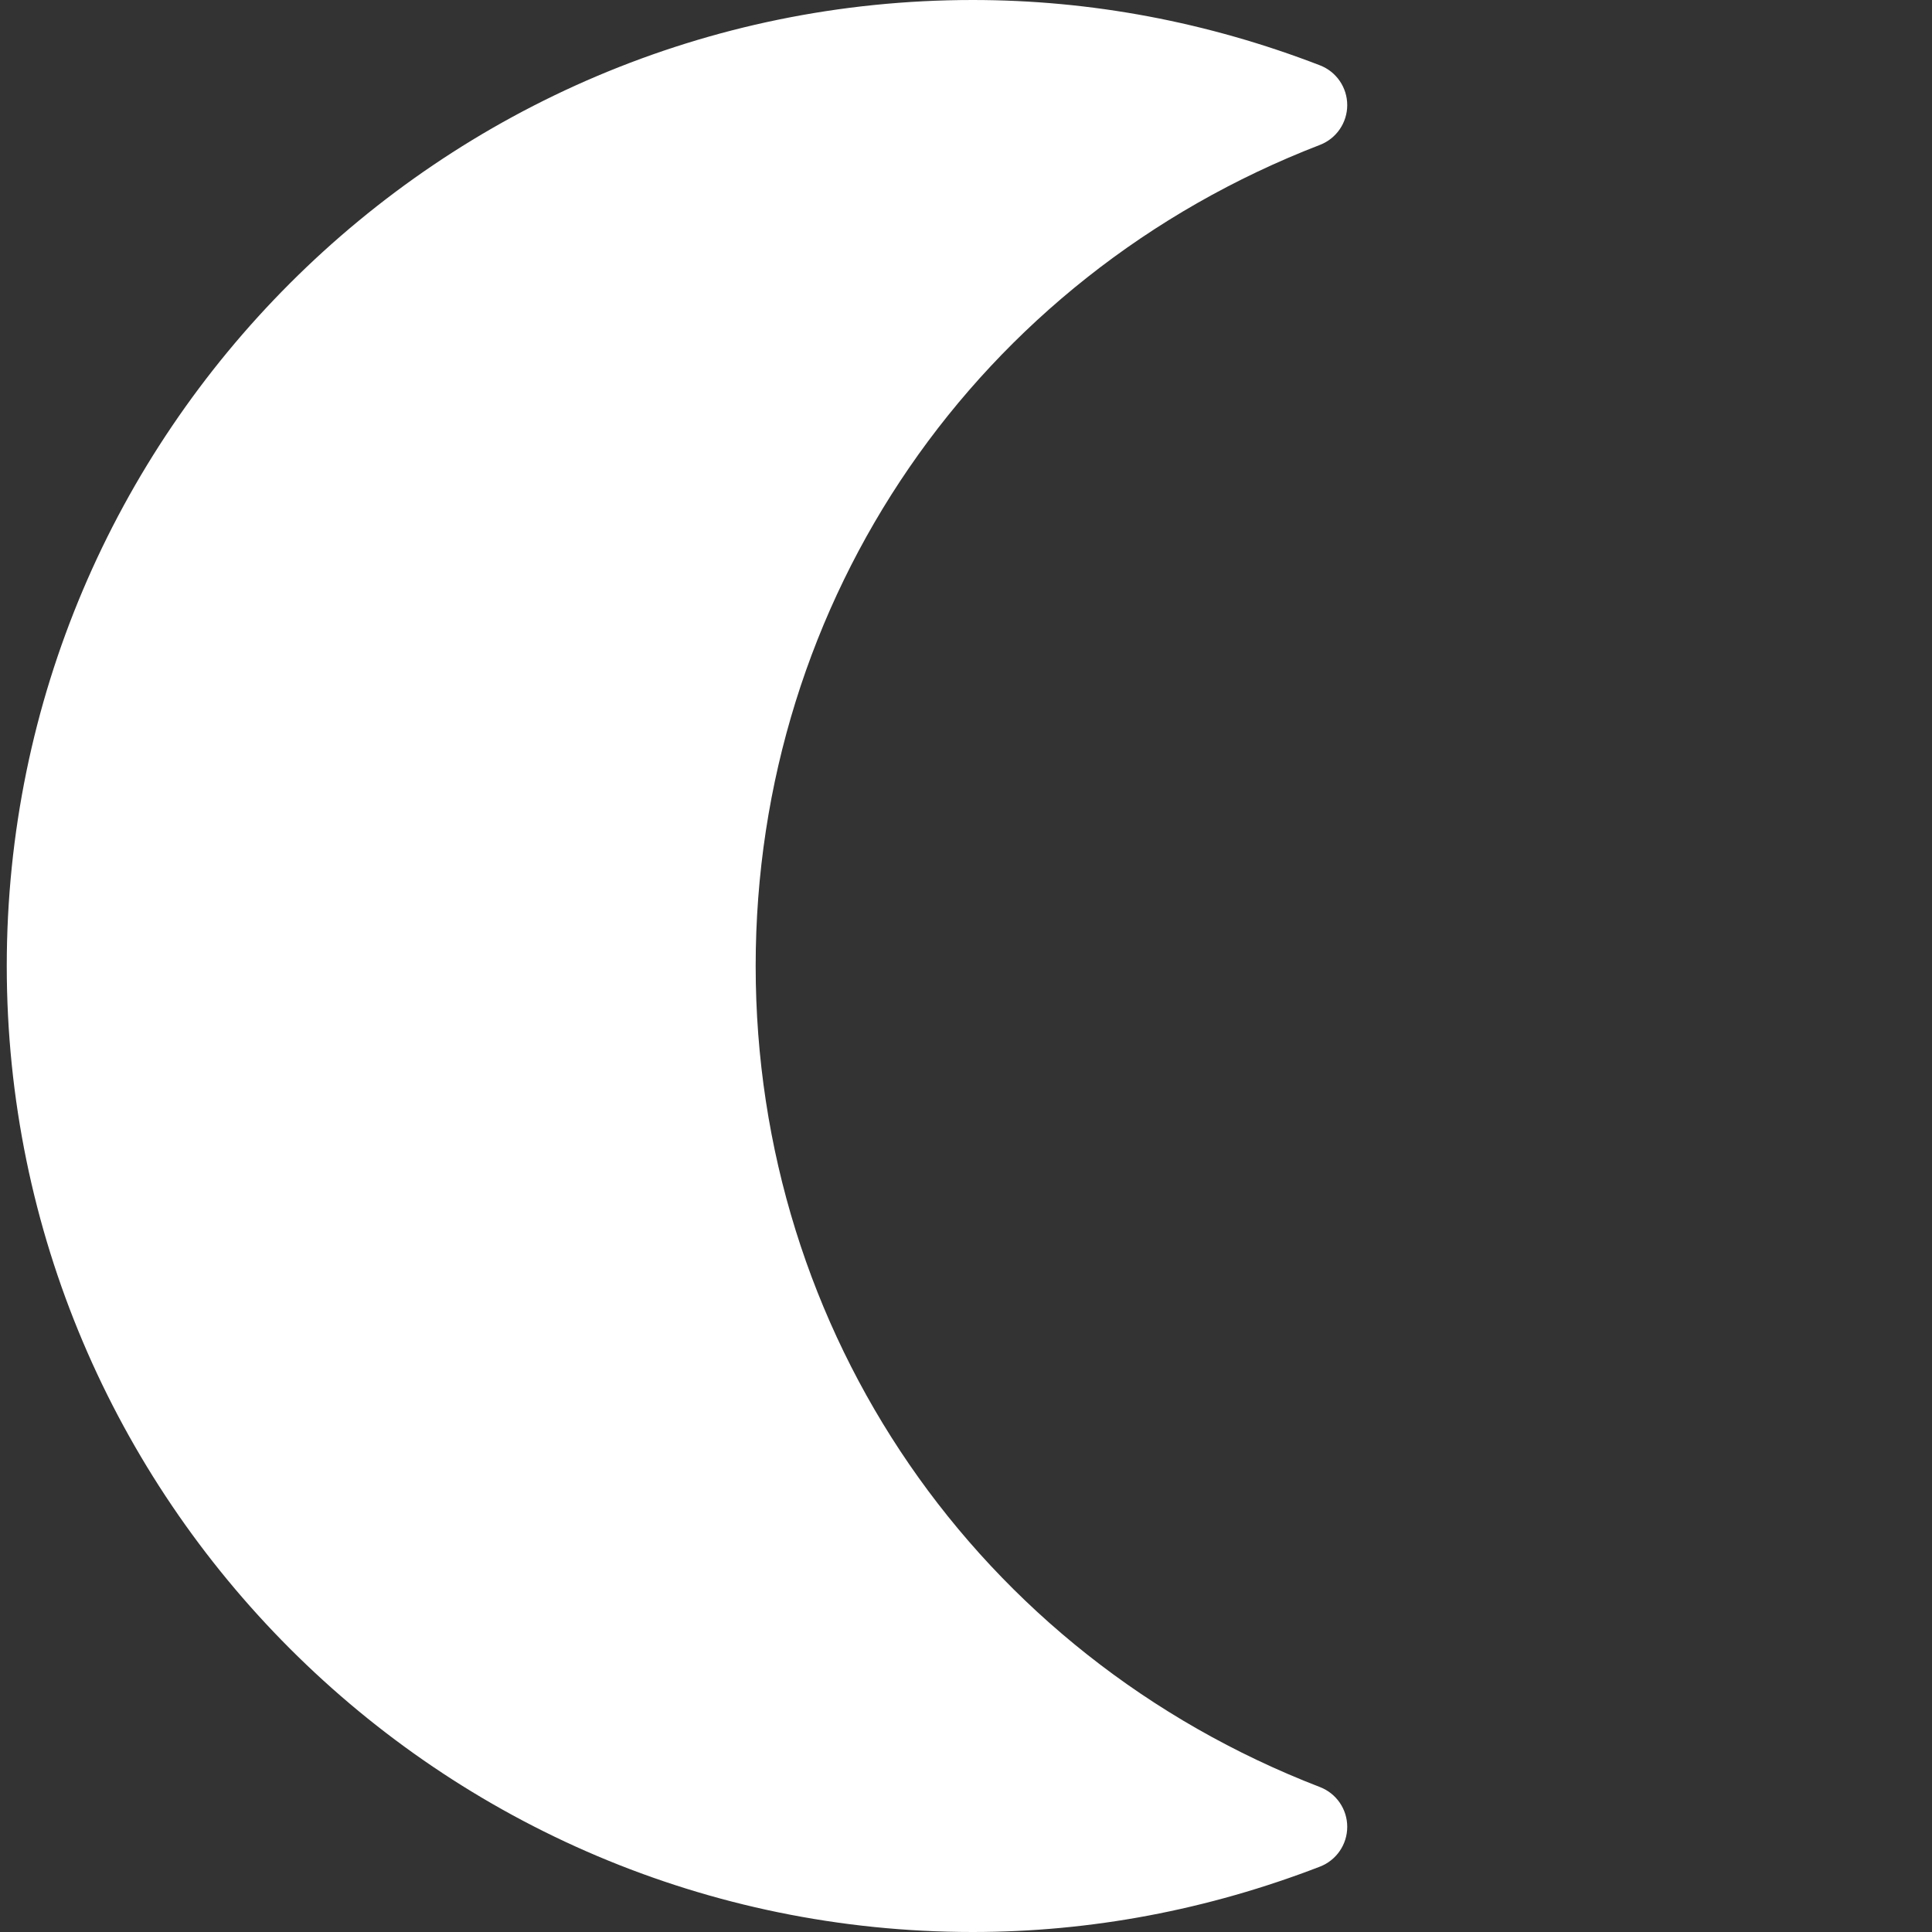 <?xml version="1.0" encoding="UTF-8" standalone="no"?>
<svg
   xmlns:dc="http://purl.org/dc/elements/1.1/"
   xmlns:cc="http://creativecommons.org/ns#"
   xmlns:rdf="http://www.w3.org/1999/02/22-rdf-syntax-ns#"
   xmlns:svg="http://www.w3.org/2000/svg"
   xmlns="http://www.w3.org/2000/svg"
   xmlns:sodipodi="http://sodipodi.sourceforge.net/DTD/sodipodi-0.dtd"
   xmlns:inkscape="http://www.inkscape.org/namespaces/inkscape"
   version="1.1"
   id="Capa_1"
   x="0px"
   y="0px"
   viewBox="0 0 226.081 226.081"
   preserveAspectRatio="xMidYMid meet"
   style="enable-background:new 0 0 226.081 226.081;"
   xml:space="preserve"
   sodipodi:docname="night_error.svg"
   inkscape:version="1.0.2 (e86c870879, 2021-01-15)"><rect x="0" y="0" width="226.081" height="226.081" fill="#333333" stroke="none"/><defs
   id="defs43" /><sodipodi:namedview
   pagecolor="#ff00ff"
   bordercolor="#666666"
   borderopacity="1"
   objecttolerance="10"
   gridtolerance="10"
   guidetolerance="10"
   inkscape:pageopacity="0"
   inkscape:pageshadow="2"
   inkscape:window-width="3834"
   inkscape:window-height="2107"
   id="namedview41"
   showgrid="false"
   inkscape:zoom="4.4585791"
   inkscape:cx="69.865307"
   inkscape:cy="113.0405"
   inkscape:window-x="0"
   inkscape:window-y="22"
   inkscape:window-maximized="0"
   inkscape:current-layer="g8" />
<g
   id="g8"
   style="fill:#ffffff;fill-opacity:1">
	<path
   d="m 154.458,209.12 c -40.112,-15.475 -66.03,-53.191 -66.03,-96.085 0,-42.89 25.918,-80.604 66.03,-96.079 1.924,-0.742 3.194,-2.592 3.194,-4.655 0,-2.063 -1.269,-3.913 -3.193,-4.656 C 141.317,2.572 127.648,0 113.831,0 51.501,0 0.791,50.707 0.791,113.034 c 0,62.334 50.709,113.047 113.039,113.047 13.803,0 27.473,-2.574 40.629,-7.65 1.924,-0.743 3.193,-2.593 3.193,-4.656 0.001,-2.063 -1.269,-3.913 -3.194,-4.655 z"
   id="path2"
   style="fill:#ffffff;fill-opacity:1"
   sodipodi:nodetypes="cscscsssccc" />


</g>
<g
   id="g10">
</g>
<g
   id="g12">
</g>
<g
   id="g14">
</g>
<g
   id="g16">
</g>
<g
   id="g18">
</g>
<g
   id="g20">
</g>
<g
   id="g22">
</g>
<g
   id="g24">
</g>
<g
   id="g26">
</g>
<g
   id="g28">
</g>
<g
   id="g30">
</g>
<g
   id="g32">
</g>
<g
   id="g34">
</g>
<g
   id="g36">
</g>
<g
   id="g38">
</g>
</svg>
